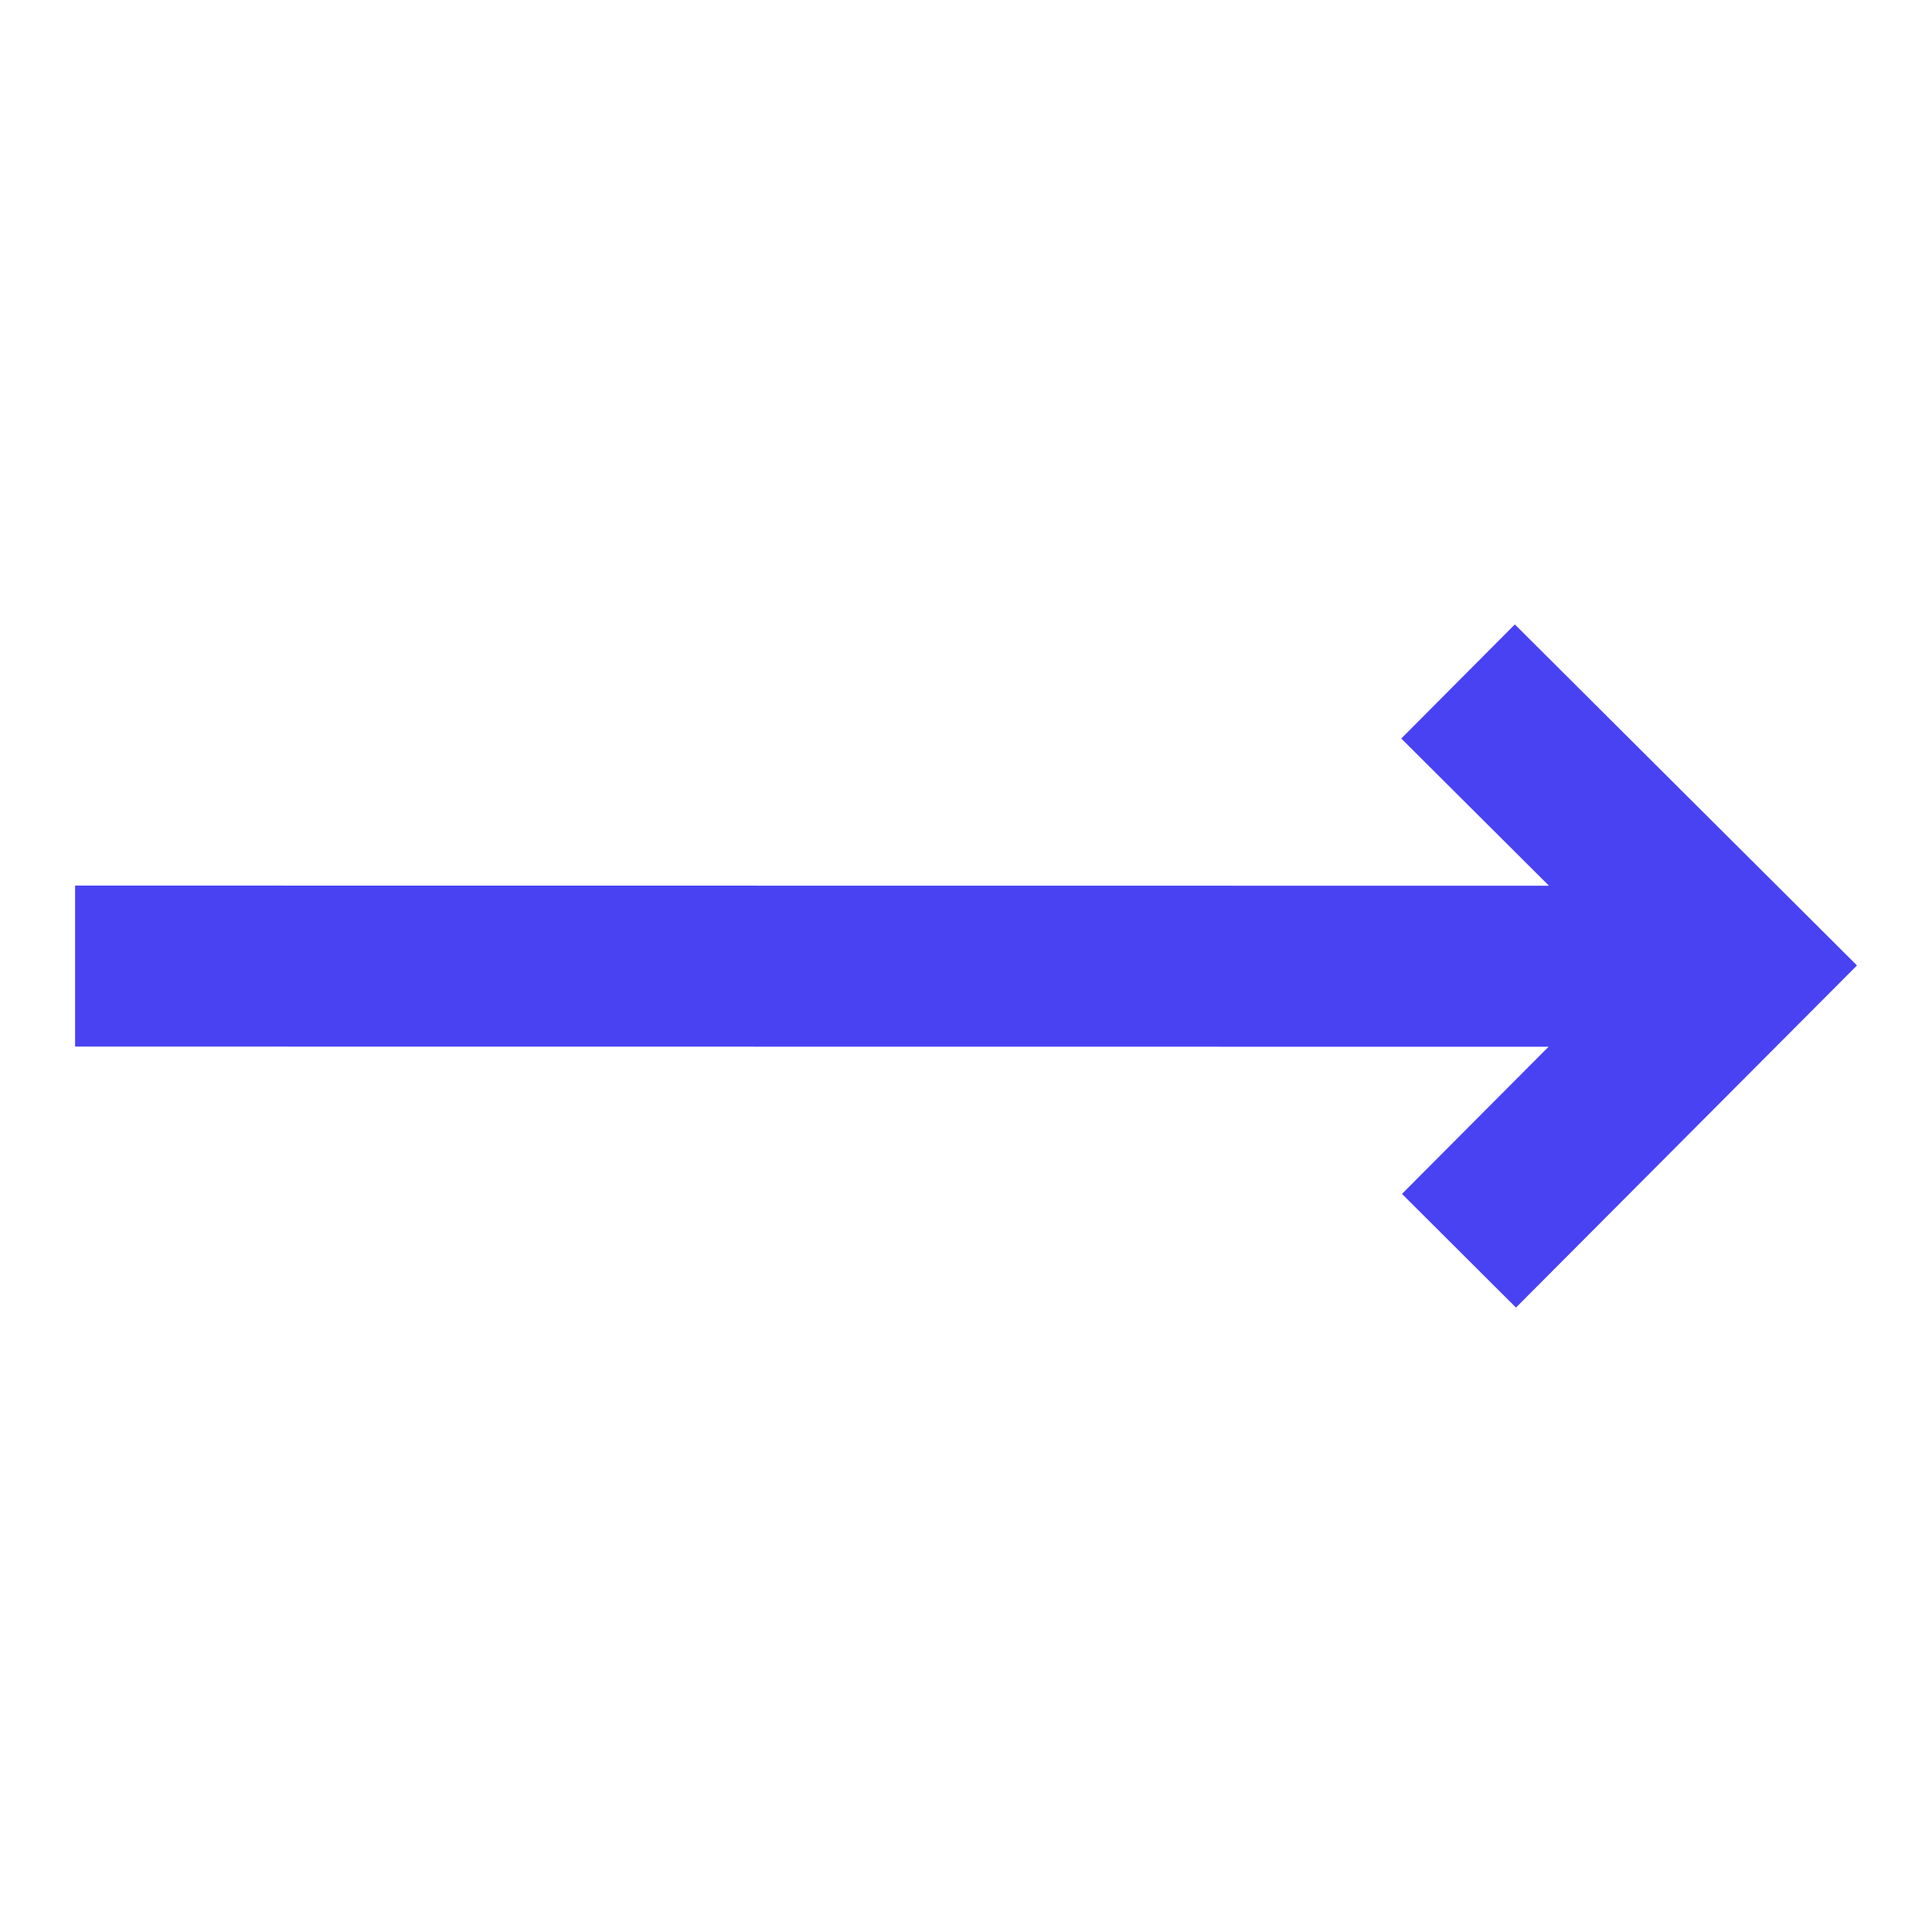 <!DOCTYPE svg PUBLIC "-//W3C//DTD SVG 1.1//EN" "http://www.w3.org/Graphics/SVG/1.1/DTD/svg11.dtd">
<!-- Uploaded to: SVG Repo, www.svgrepo.com, Transformed by: SVG Repo Mixer Tools -->
<svg width="800px" height="800px" viewBox="0 0 24 24" fill="none" xmlns="http://www.w3.org/2000/svg">
<g id="SVGRepo_bgCarrier" stroke-width="0"/>
<g id="SVGRepo_tracerCarrier" stroke-linecap="round" stroke-linejoin="round"/>
<g id="SVGRepo_iconCarrier"> <path d="M23.068 11.993L18.818 7.757L17.407 9.174L19.242 11.003L0.933 11.001L0.933 13.001L19.237 13.003L17.416 14.831L18.832 16.243L23.068 11.993Z" fill="#4942f3"/> </g>
</svg>